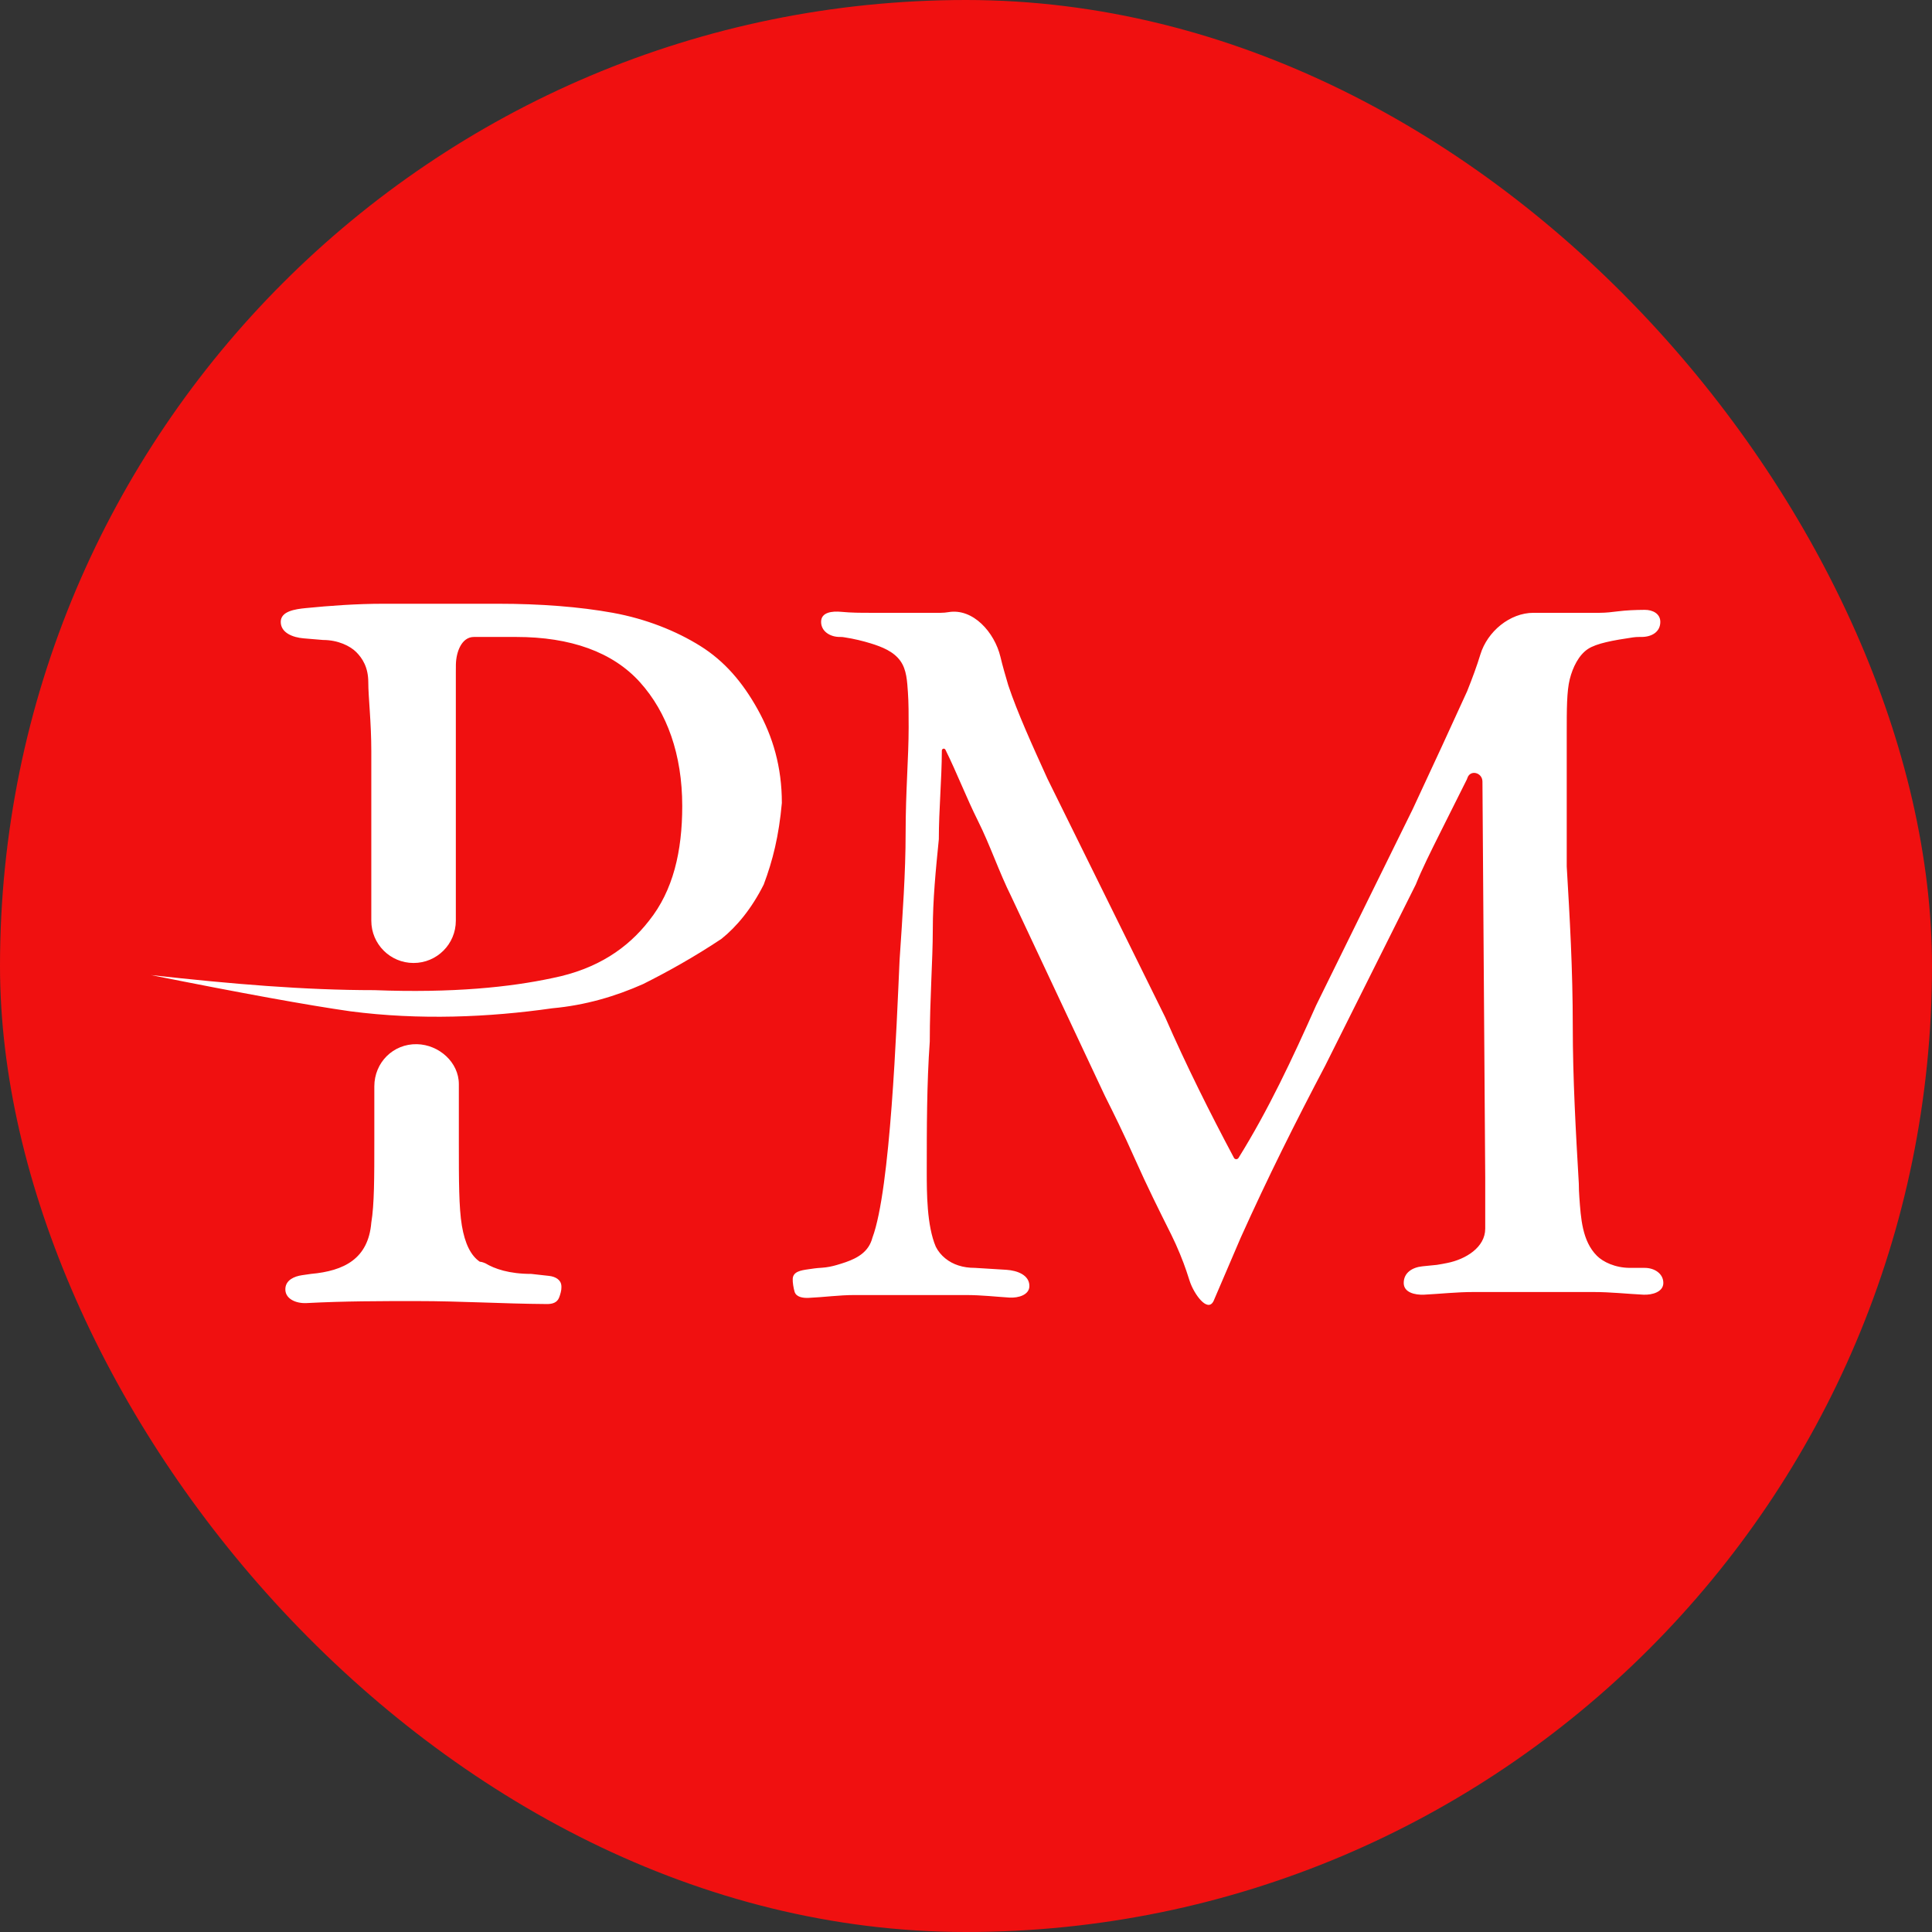 <svg width="32" height="32" viewBox="0 0 32 32" fill="none" xmlns="http://www.w3.org/2000/svg">
<rect x="0" y="0" width="32" height="32" fill="#333333" stroke="none"/>
<rect width="32" height="32" rx="16" fill="#F01010"/>
<path fill-rule="evenodd" clip-rule="evenodd" d="M15.709 10.139C15.665 10.146 15.627 10.15 15.582 10.15H14.4C14.264 10.15 14.104 10.15 13.937 10.134C13.778 10.119 13.6 10.141 13.6 10.3V10.3V10.3C13.6 10.458 13.75 10.55 13.908 10.55H13.919C13.94 10.55 13.96 10.551 13.981 10.555C14.152 10.581 14.3 10.619 14.421 10.656C14.608 10.714 14.8 10.789 14.913 10.947V10.947C15.018 11.093 15.025 11.288 15.038 11.467C15.05 11.634 15.05 11.832 15.05 12.05C15.05 12.55 15 13.1 15 13.8C15 14.45 14.95 15.15 14.9 15.9C14.85 17 14.75 19.7 14.45 20.5C14.435 20.558 14.412 20.608 14.384 20.651C14.271 20.824 14.056 20.895 13.857 20.953C13.782 20.975 13.7 20.992 13.612 20.998C13.571 21.001 13.529 21.003 13.489 21.009L13.383 21.024C13.264 21.041 13.136 21.062 13.13 21.181V21.181C13.127 21.241 13.143 21.332 13.159 21.389C13.16 21.391 13.161 21.394 13.161 21.396C13.188 21.484 13.298 21.501 13.391 21.497C13.644 21.486 13.897 21.45 14.15 21.45H16C16.261 21.45 16.493 21.478 16.719 21.492C16.867 21.501 17.05 21.448 17.05 21.3V21.3V21.3C17.05 21.119 16.851 21.044 16.67 21.032L16.15 21C16.047 21 15.958 20.987 15.875 20.96C15.716 20.91 15.575 20.799 15.5 20.65V20.65C15.35 20.3 15.35 19.75 15.35 19.4C15.35 18.7 15.35 17.95 15.4 17.25C15.4 16.55 15.45 15.9 15.45 15.4C15.45 14.9 15.5 14.4 15.55 13.9C15.55 13.41 15.598 12.921 15.6 12.431C15.6 12.414 15.614 12.4 15.631 12.4V12.4C15.643 12.4 15.653 12.407 15.659 12.417C15.854 12.811 16.003 13.206 16.2 13.6C16.4 14 16.55 14.45 16.75 14.85L18.3 18.15C18.45 18.45 18.6 18.75 18.8 19.2C19 19.65 19.2 20.05 19.4 20.45C19.5 20.65 19.6 20.9 19.65 21.05C19.65 21.05 19.65 21.05 19.65 21.05C19.65 21.05 19.675 21.124 19.704 21.215C19.772 21.428 20 21.75 20.1 21.55V21.55C20.25 21.2 20.4 20.85 20.55 20.5C21 19.5 21.45 18.6 21.95 17.65L23.45 14.65C23.55 14.4 23.7 14.1 23.85 13.8C23.998 13.503 24.147 13.206 24.296 12.909C24.299 12.903 24.303 12.891 24.305 12.885V12.885C24.353 12.743 24.553 12.795 24.554 12.945L24.6 19.5C24.6 19.85 24.6 20.15 24.6 20.35V20.35C24.6 20.661 24.276 20.858 23.971 20.919C23.918 20.93 23.861 20.94 23.8 20.95L23.561 20.974C23.392 20.991 23.25 21.08 23.25 21.25V21.25V21.25C23.25 21.406 23.431 21.451 23.588 21.444C23.858 21.43 24.129 21.4 24.4 21.4H26.4C26.673 21.4 26.946 21.43 27.219 21.444C27.367 21.451 27.55 21.398 27.55 21.25V21.25V21.25C27.55 21.092 27.4 21 27.242 21H27C26.75 21 26.55 20.9 26.45 20.8V20.8C26.205 20.555 26.184 20.176 26.159 19.831C26.154 19.758 26.15 19.68 26.15 19.6C26.1 18.75 26.05 17.85 26.05 17C26.05 16.05 26 15.2 25.95 14.35V12.15C25.95 11.75 25.95 11.45 26 11.25C26.05 11.05 26.15 10.85 26.3 10.75C26.443 10.655 26.721 10.605 27.049 10.557C27.083 10.552 27.117 10.55 27.151 10.55H27.188C27.356 10.55 27.5 10.468 27.5 10.3V10.3V10.3C27.5 10.165 27.374 10.099 27.239 10.101C27.085 10.102 26.942 10.108 26.803 10.125C26.701 10.138 26.598 10.15 26.495 10.15H25.4V10.15C25.006 10.15 24.635 10.462 24.52 10.839C24.461 11.033 24.385 11.237 24.3 11.45C24.05 12 23.75 12.65 23.4 13.4L21.8 16.65C21.403 17.542 21.007 18.386 20.513 19.18C20.505 19.192 20.491 19.2 20.476 19.2V19.2C20.46 19.2 20.445 19.191 20.438 19.177C20.042 18.434 19.646 17.642 19.3 16.85L17.35 12.9C17.1 12.35 16.85 11.8 16.7 11.35C16.65 11.182 16.605 11.025 16.57 10.878C16.473 10.475 16.118 10.07 15.709 10.139V10.139ZM6.2 18.9C6.2 19.5 6.2 19.95 6.15 20.25C6.1 20.85 5.7 21.05 5.15 21.1L5.004 21.121C4.871 21.14 4.739 21.202 4.727 21.335V21.335C4.711 21.512 4.902 21.593 5.08 21.583C5.715 21.55 6.288 21.55 6.9 21.55C7.652 21.55 8.315 21.594 9.057 21.599C9.148 21.6 9.228 21.577 9.261 21.491V21.491C9.28 21.441 9.301 21.372 9.299 21.318C9.299 21.311 9.298 21.303 9.298 21.295C9.291 21.194 9.195 21.144 9.095 21.133L8.8 21.1C8.433 21.1 8.192 21.016 8.039 20.924C8.027 20.917 7.975 20.9 7.962 20.9V20.9C7.959 20.9 7.949 20.899 7.947 20.898C7.798 20.797 7.7 20.598 7.65 20.3C7.6 20 7.6 19.55 7.6 18.95V17.957C7.6 17.594 7.27 17.303 6.907 17.295V17.295C6.512 17.286 6.2 17.599 6.2 17.994V18.9ZM4.65 10.3V10.3C4.65 10.481 4.849 10.558 5.029 10.573L5.35 10.6C5.6 10.6 5.8 10.7 5.9 10.8C6 10.9 6.1 11.05 6.1 11.3C6.1 11.55 6.15 11.95 6.15 12.45V15.25C6.15 15.637 6.463 15.95 6.85 15.95V15.95C7.237 15.95 7.55 15.637 7.55 15.25V11.15C7.55 11.099 7.55 11.051 7.551 11.006C7.555 10.801 7.644 10.55 7.85 10.55V10.55C8 10.55 8.25 10.55 8.55 10.55C9.45 10.55 10.15 10.8 10.6 11.3C11.05 11.8 11.3 12.5 11.3 13.35C11.3 14.1 11.15 14.75 10.75 15.25C10.4 15.7 9.9 16.05 9.15 16.2C8.45 16.35 7.5 16.45 6.2 16.4C5.05 16.4 3.85 16.3 2.5 16.15C4 16.45 5.1 16.65 5.8 16.75C6.95 16.9 8.1 16.85 9.15 16.7C9.7 16.65 10.2 16.5 10.65 16.3C11.05 16.1 11.5 15.85 11.95 15.55C12.2 15.35 12.45 15.05 12.65 14.65C12.8 14.25 12.9 13.85 12.95 13.3C12.95 12.7 12.8 12.2 12.55 11.75C12.3 11.3 12 10.95 11.6 10.7C11.2 10.45 10.7 10.25 10.15 10.15C9.6 10.05 8.95 10 8.25 10C7.55 10 6.9 10 6.35 10C5.904 10 5.458 10.033 5.065 10.072C4.89 10.089 4.65 10.123 4.65 10.3V10.3Z" fill="white"/>
</svg>
